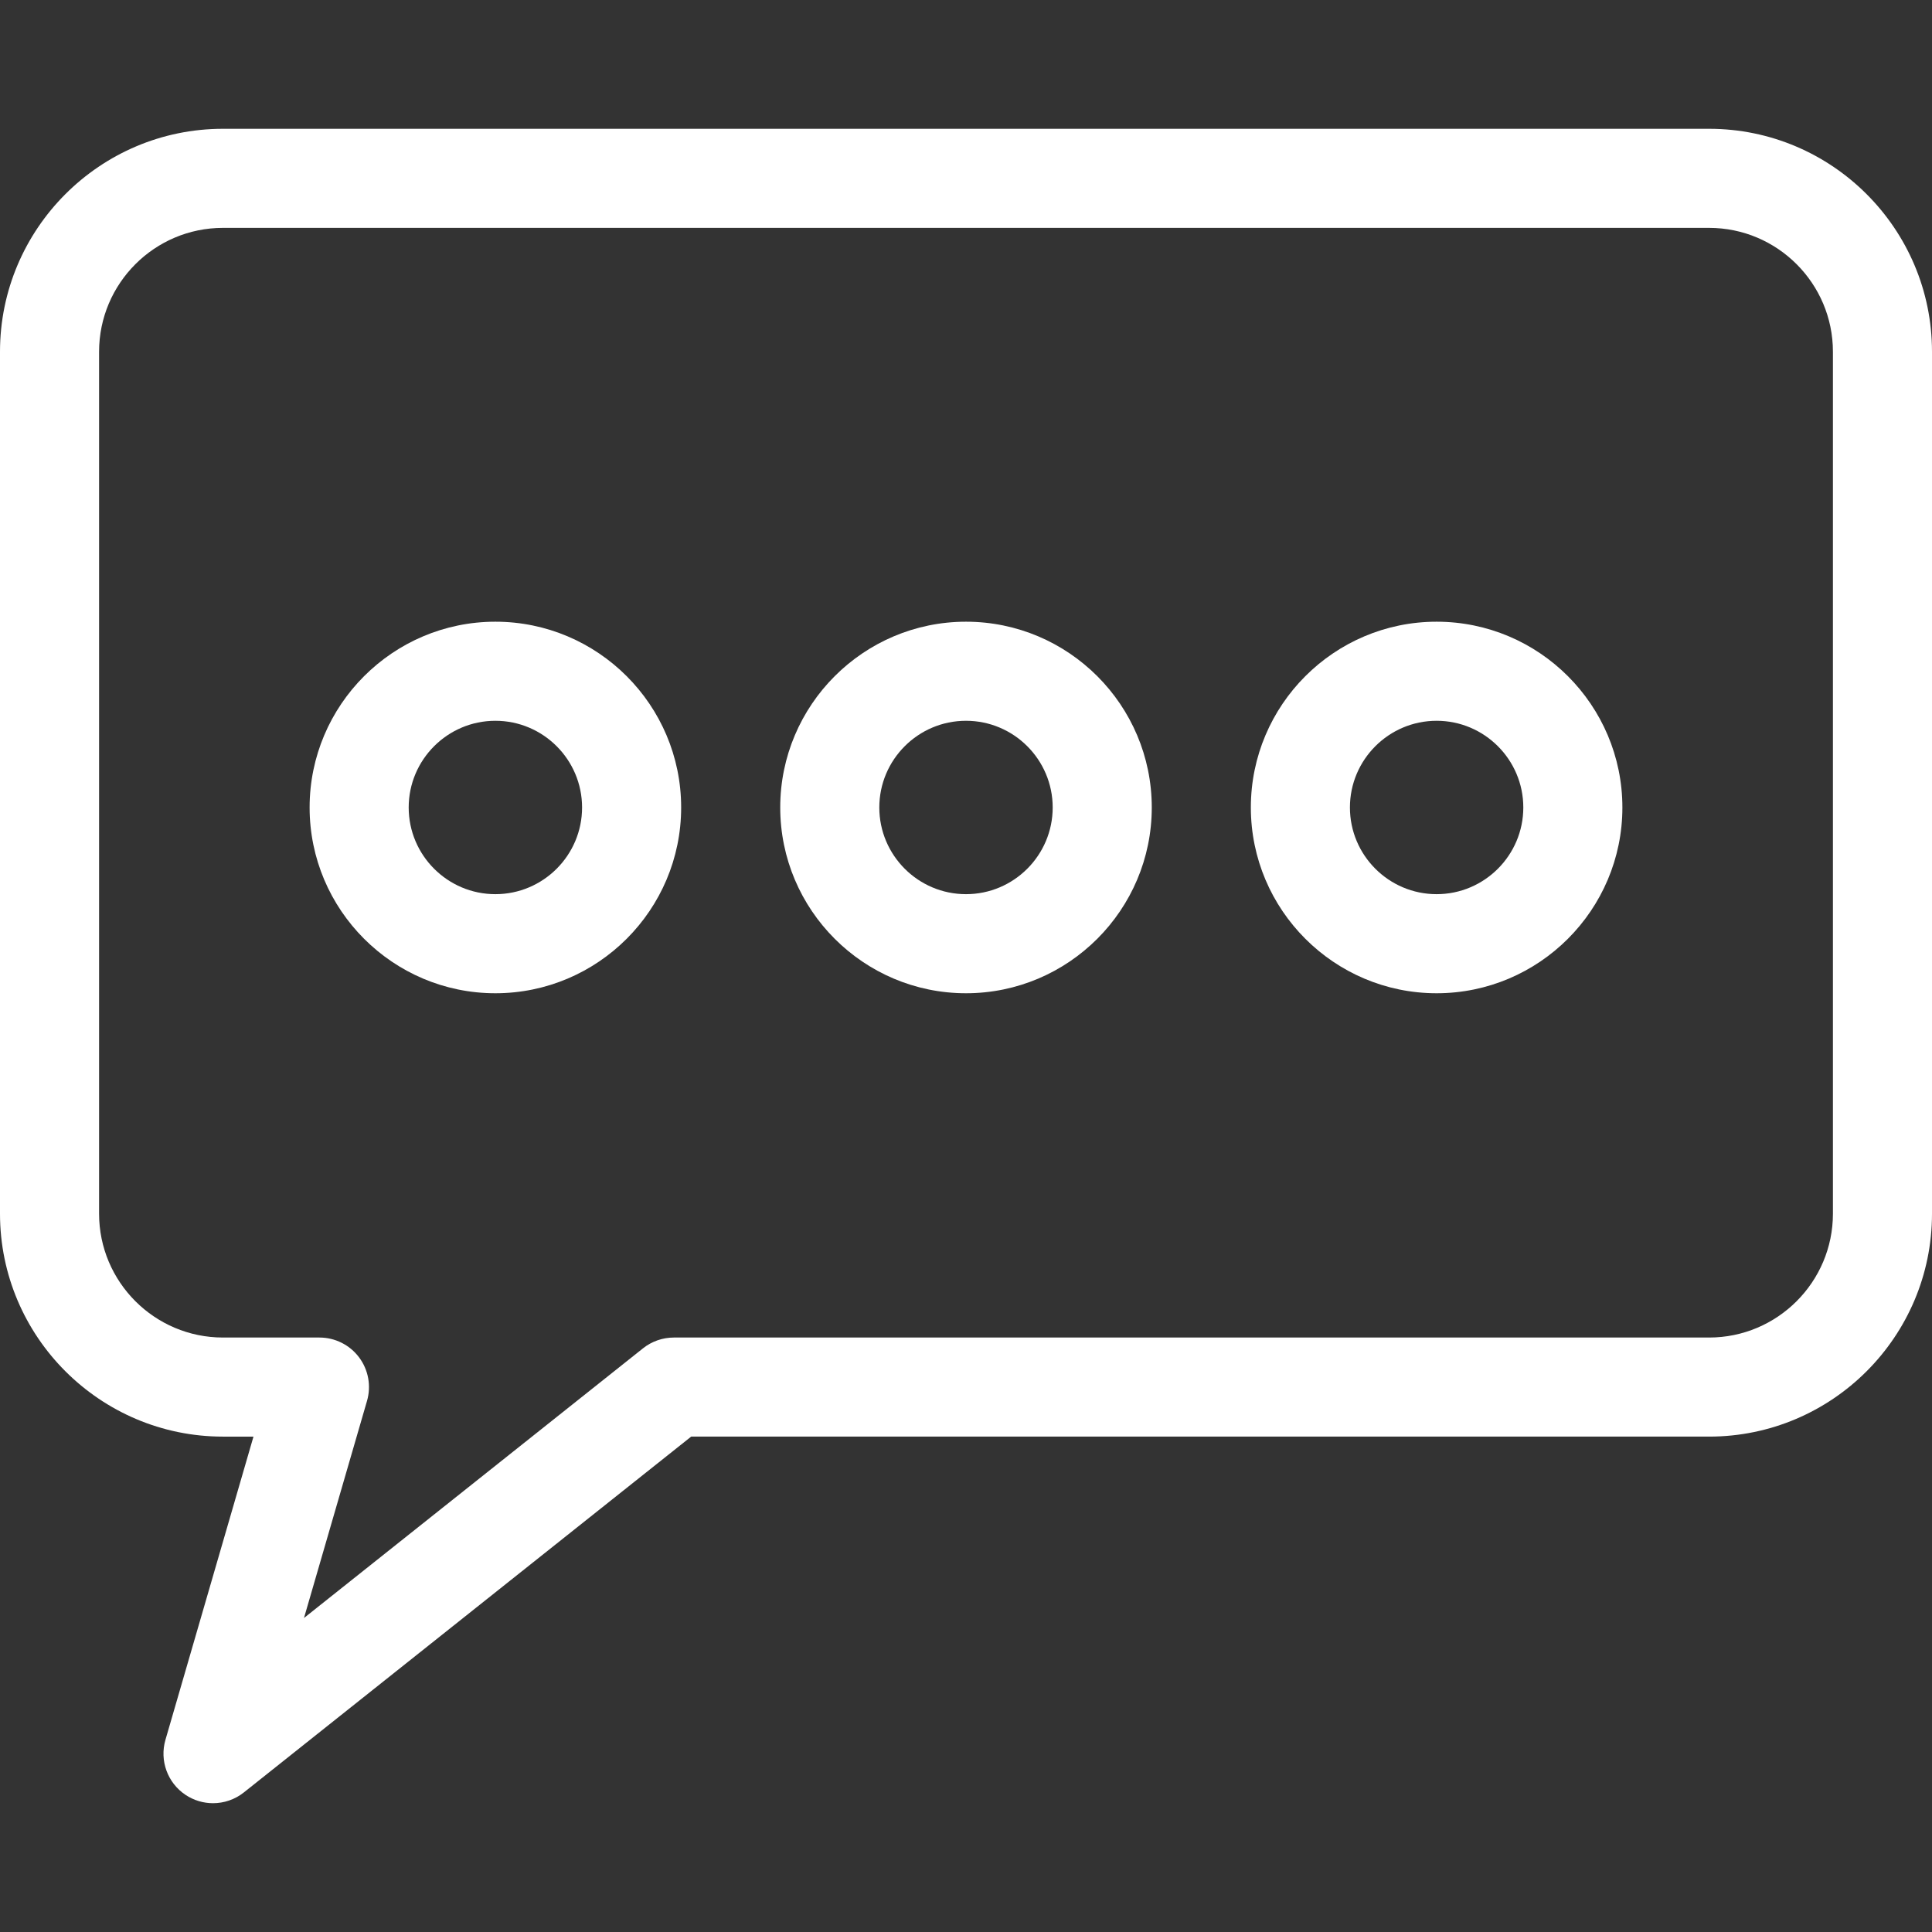 <?xml version="1.0" encoding="iso-8859-1"?>
<!-- Uploaded to: SVG Repo, www.svgrepo.com, Generator: SVG Repo Mixer Tools -->
<svg fill="#fff" height="800px" width="800px" version="1.1" id="Layer_1" xmlns="http://www.w3.org/2000/svg" xmlns:xlink="http://www.w3.org/1999/xlink" 
	 viewBox="0 0 512 512" xml:space="preserve">
<rect x="0" y="0" width="512" height="512" fill="#333333" stroke="none"/>
<g>
	<g>
		<path d="M452.923,34.133H59.077C26.502,34.133,0,60.635,0,93.21v228.431c0,32.575,26.502,59.077,59.077,59.077h8.097l-23.33,80.36
			c-1.594,5.49,0.547,11.38,5.296,14.564c2.219,1.487,4.767,2.224,7.31,2.224c2.899,0,5.791-0.958,8.174-2.854l118.542-94.295
			h269.757c32.575,0,59.077-26.502,59.077-59.077V93.21C512,60.635,485.498,34.133,452.923,34.133z M485.744,321.641
			c0,18.097-14.723,32.82-32.82,32.82H178.58c-2.968,0-5.85,1.006-8.172,2.854l-89.849,71.471l16.704-57.537
			c1.151-3.966,0.37-8.242-2.11-11.544c-2.48-3.302-6.368-5.245-10.497-5.245H59.077c-18.097,0-32.82-14.723-32.82-32.82V93.21
			c0-18.097,14.723-32.82,32.82-32.82h393.846c18.097,0,32.82,14.723,32.82,32.82V321.641z"/>
	</g>
</g>
<g>
	<g>
		<path d="M131.282,164.759c-27.146,0-49.231,22.084-49.231,49.231s22.084,49.231,49.231,49.231
			c27.147,0,49.231-22.084,49.231-49.231S158.429,164.759,131.282,164.759z M131.282,236.964c-12.667,0-22.974-10.307-22.974-22.974
			s10.307-22.974,22.974-22.974s22.974,10.307,22.974,22.974S143.949,236.964,131.282,236.964z"/>
	</g>
</g>
<g>
	<g>
		<path d="M256,164.759c-27.146,0-49.231,22.084-49.231,49.231s22.084,49.231,49.231,49.231s49.231-22.084,49.231-49.231
			S283.146,164.759,256,164.759z M256,236.964c-12.667,0-22.974-10.307-22.974-22.974s10.307-22.974,22.974-22.974
			s22.974,10.307,22.974,22.974S268.667,236.964,256,236.964z"/>
	</g>
</g>
<g>
	<g>
		<path d="M380.718,164.759c-27.146,0-49.231,22.084-49.231,49.231s22.084,49.231,49.231,49.231
			c27.147,0,49.231-22.084,49.231-49.231S407.865,164.759,380.718,164.759z M380.718,236.964c-12.667,0-22.974-10.307-22.974-22.974
			s10.307-22.974,22.974-22.974c12.667,0,22.974,10.307,22.974,22.974S393.385,236.964,380.718,236.964z"/>
	</g>
</g>
</svg>